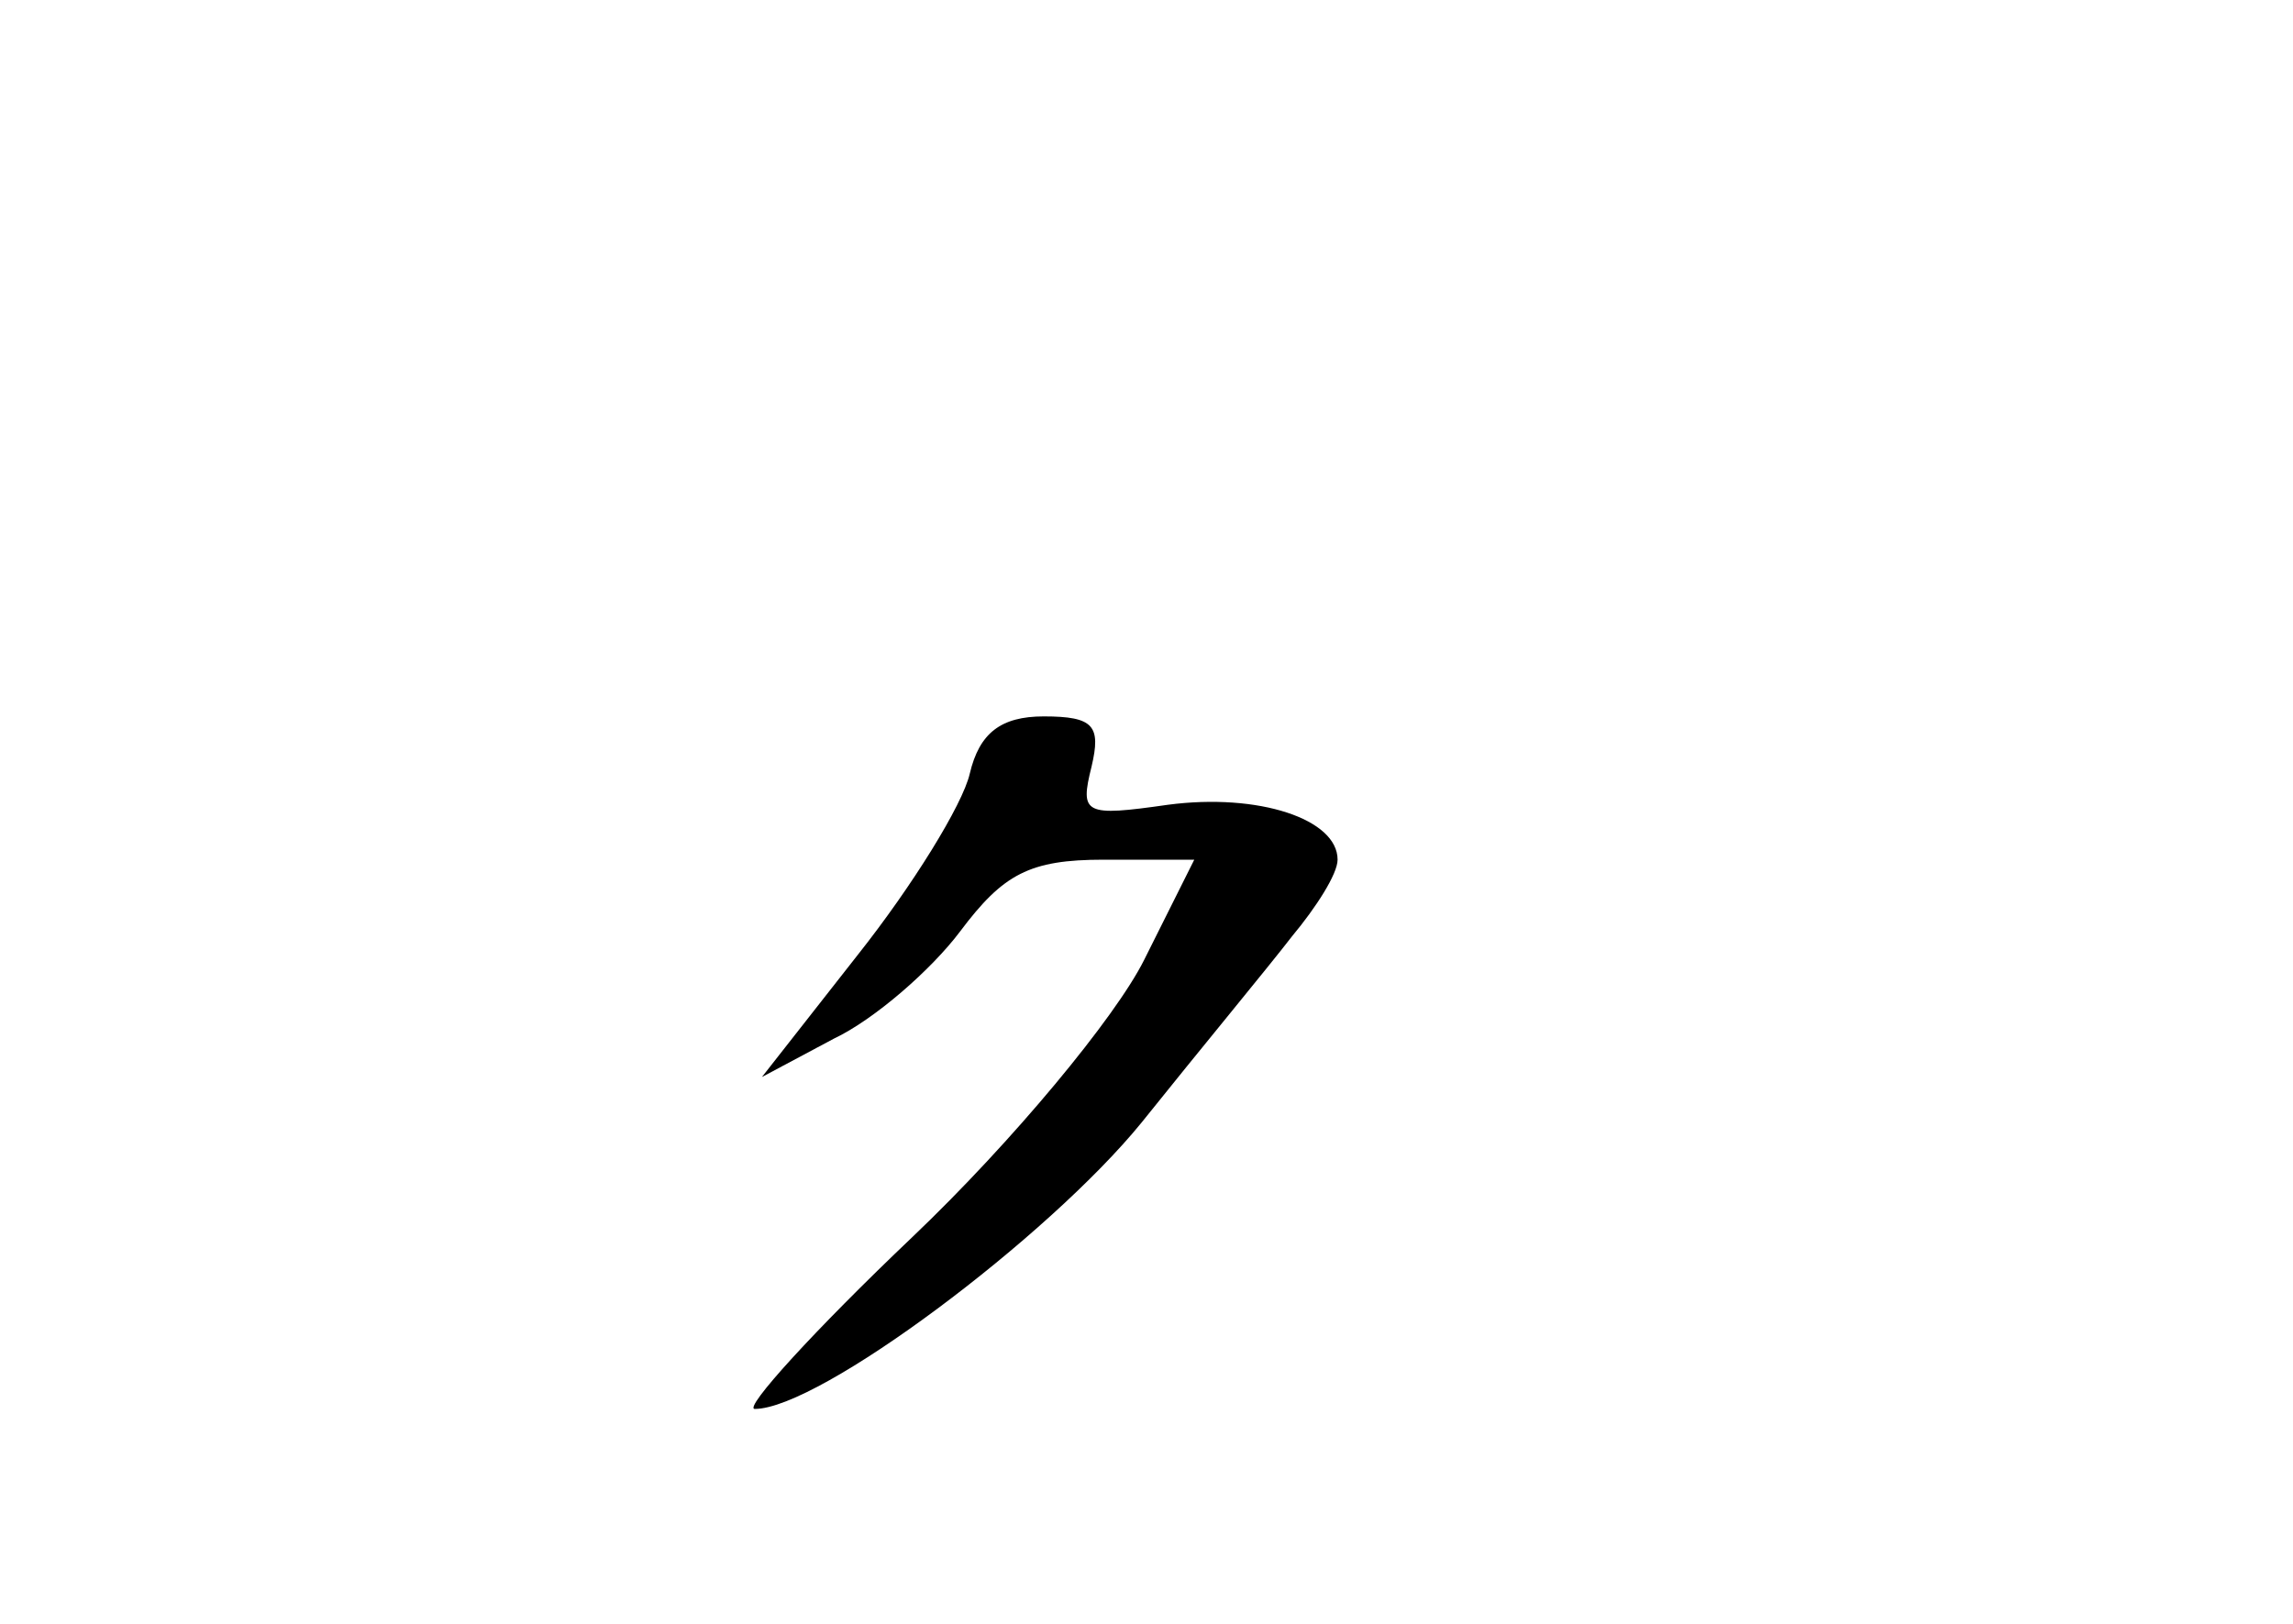 <?xml version="1.0" standalone="no"?>
<!DOCTYPE svg PUBLIC "-//W3C//DTD SVG 20010904//EN"
 "http://www.w3.org/TR/2001/REC-SVG-20010904/DTD/svg10.dtd">
<svg version="1.0" xmlns="http://www.w3.org/2000/svg"
 width="96pt" height="68pt" viewBox="0 0 96 68"
 preserveAspectRatio="xMidYMid meet">
<g transform="translate(0,68) scale(0.1,-0.1)"
fill="#000000" stroke="none">
<path d="M406 356 c-3 -13 -24 -47 -47 -76 l-40 -51 30 16 c17 8 41 29 53 45
18 24 29 30 60 30 l38 0 -21 -42 c-12 -24 -55 -76 -97 -116 -41 -39 -71 -72
-66 -72 27 0 123 72 162 120 24 30 53 65 63 78 10 12 19 26 19 32 0 17 -33 28
-71 23 -35 -5 -37 -4 -32 16 4 17 1 21 -20 21 -18 0 -27 -7 -31 -24z"/>
</g>
</svg>
